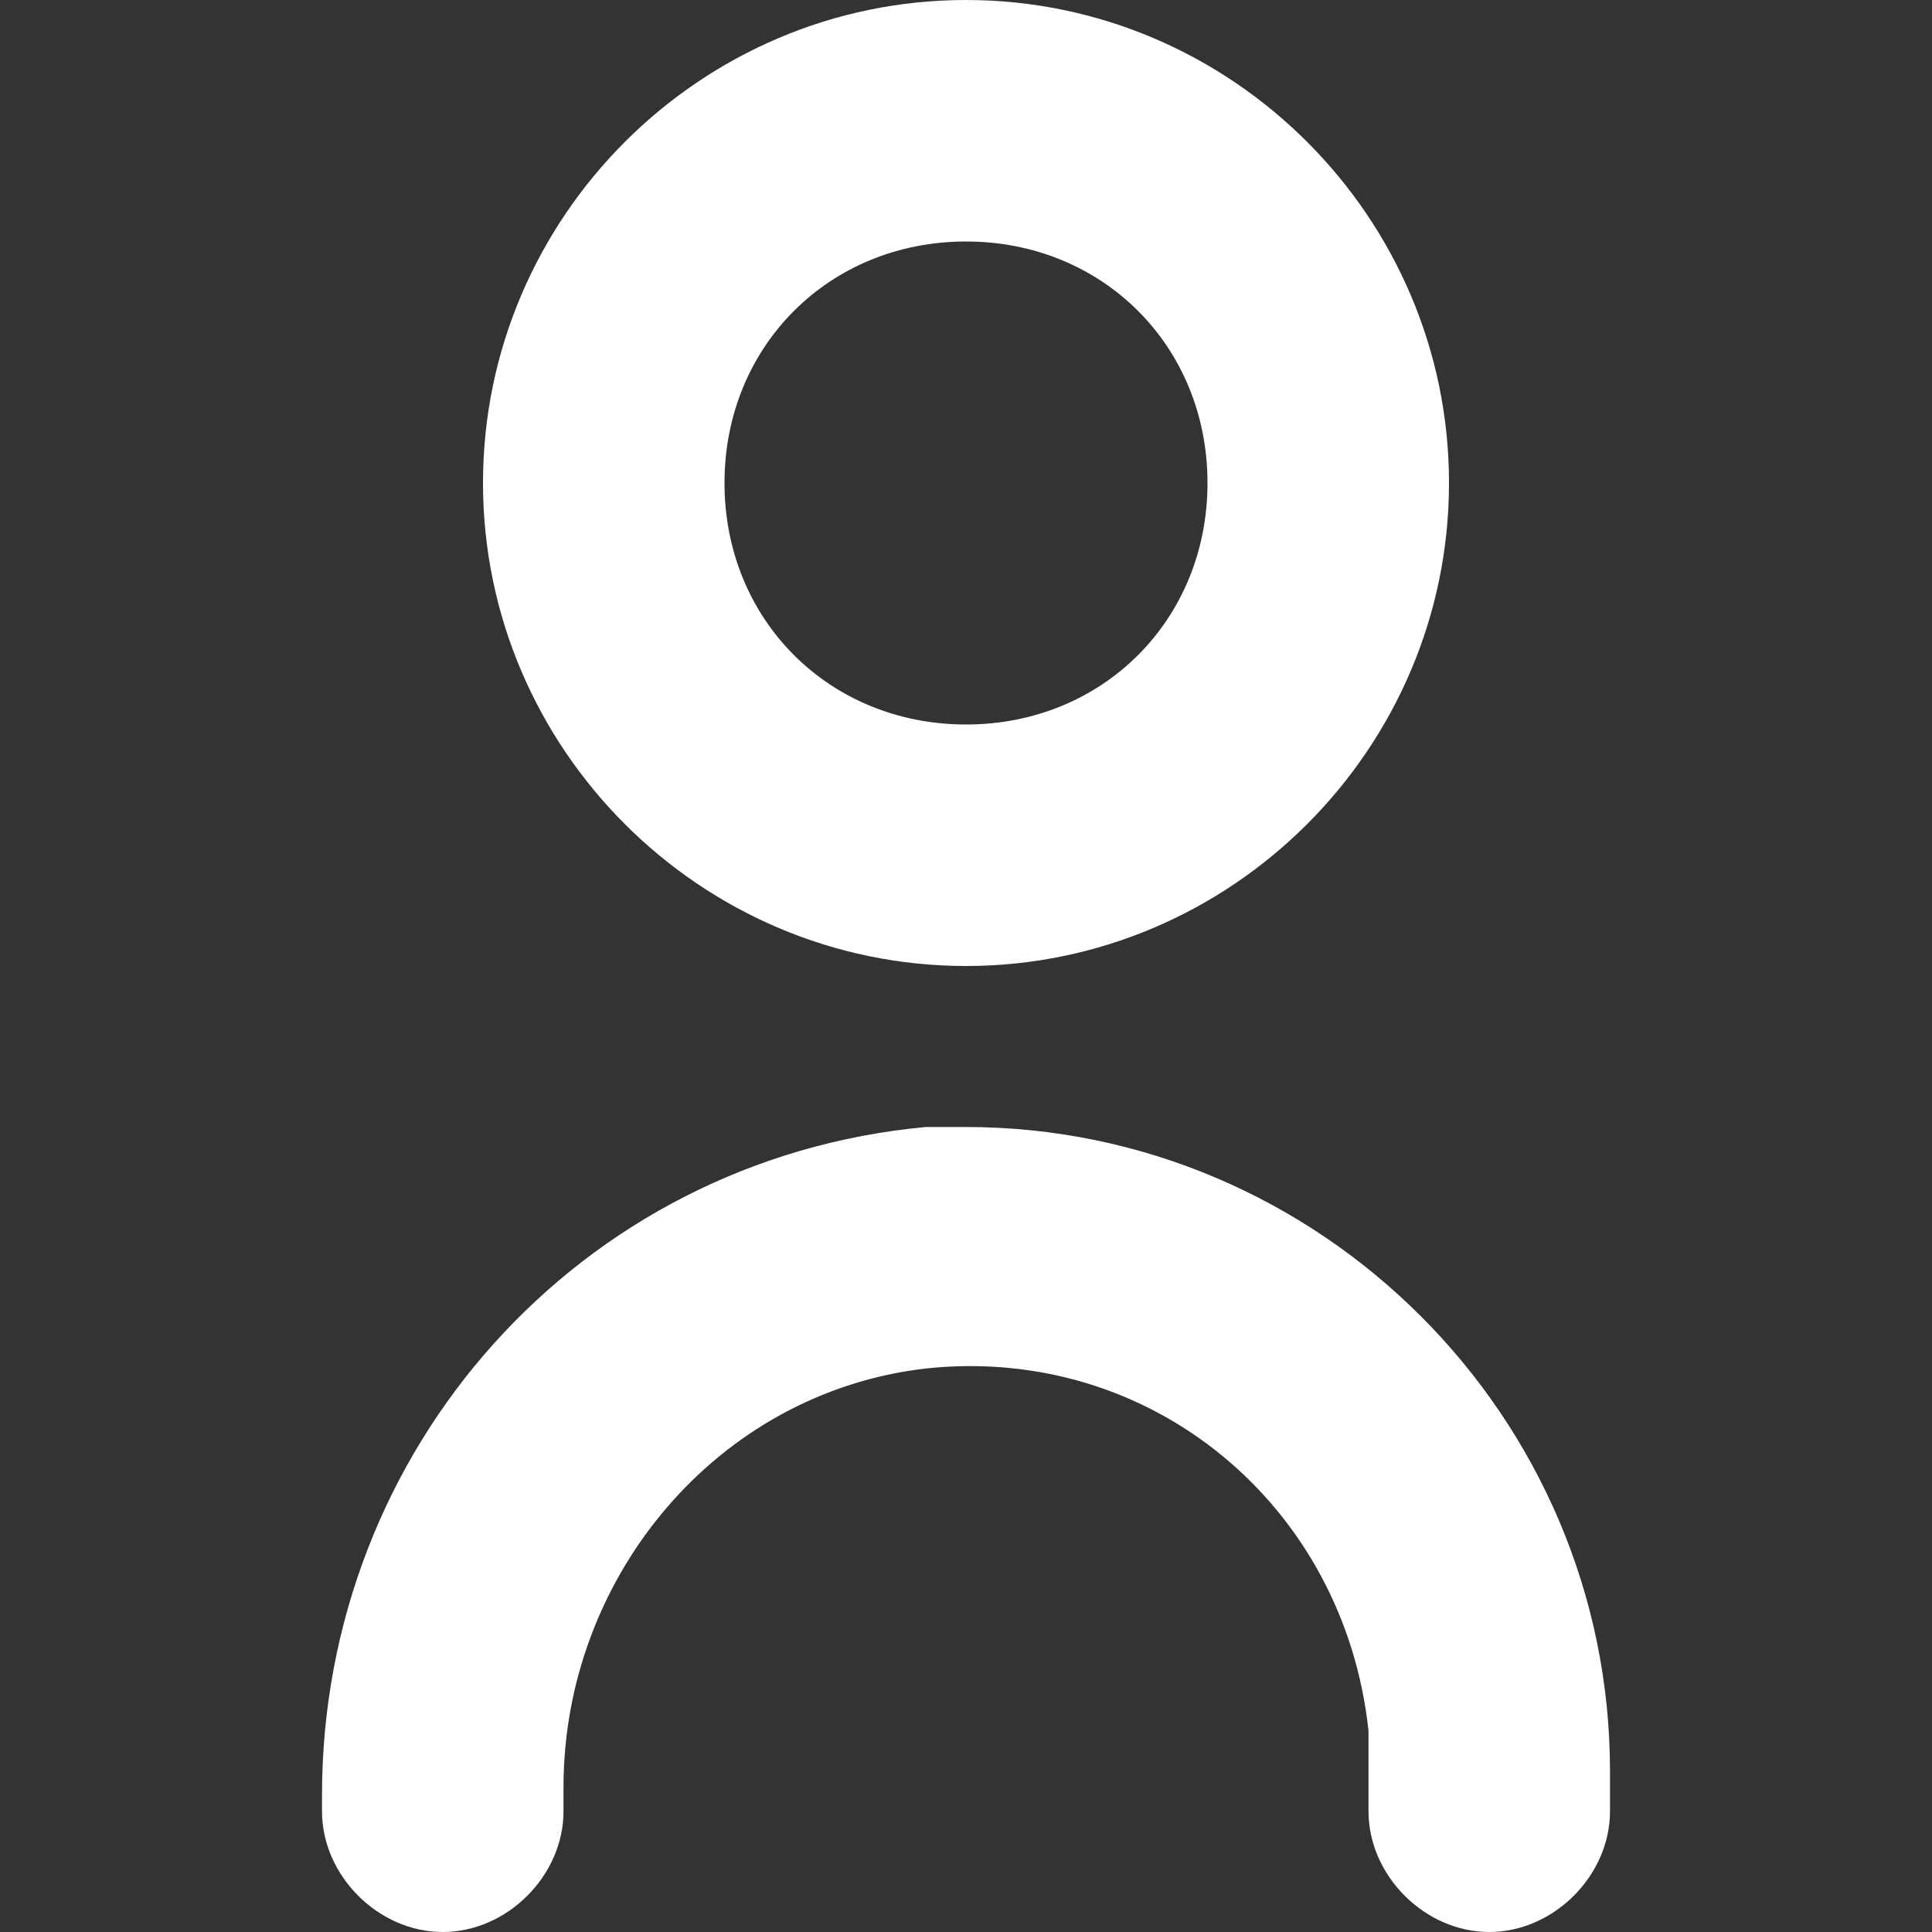 <?xml version="1.0" encoding="utf-8"?>
<!-- Generator: Adobe Illustrator 25.2.1, SVG Export Plug-In . SVG Version: 6.00 Build 0)  -->
<svg version="1.1" id="Bold" xmlns="http://www.w3.org/2000/svg" xmlns:xlink="http://www.w3.org/1999/xlink" x="0px" y="0px"
	 viewBox="0 0 24 24" style="enable-background:new 0 0 24 24;" xml:space="preserve">
<rect x="0" y="0" width="24" height="24" fill="#333333" stroke="none"/>
<style type="text/css">
	.st0{fill:#FFFFFF;}
</style>
<path class="st0" d="M11.5,14c-4.3,0.4-7.5,4-7.5,8.3v0.2C4,23.3,4.7,24,5.5,24l0,0C6.3,24,7,23.3,7,22.5v-0.3
	c0-2.6,1.9-4.9,4.5-5.2c2.8-0.3,5.2,1.7,5.5,4.5c0,0.2,0,0.3,0,0.5v0.5c0,0.8,0.7,1.5,1.5,1.5l0,0c0.8,0,1.5-0.7,1.5-1.5V22
	c0-4.4-3.6-8-8-8C11.8,14,11.6,14,11.5,14z"/>
<path class="st0" d="M12,12c3.3,0,6-2.7,6-6s-2.7-6-6-6S6,2.7,6,6C6,9.3,8.7,12,12,12z M12,3c1.7,0,3,1.3,3,3s-1.3,3-3,3S9,7.7,9,6
	S10.3,3,12,3z"/>
</svg>
